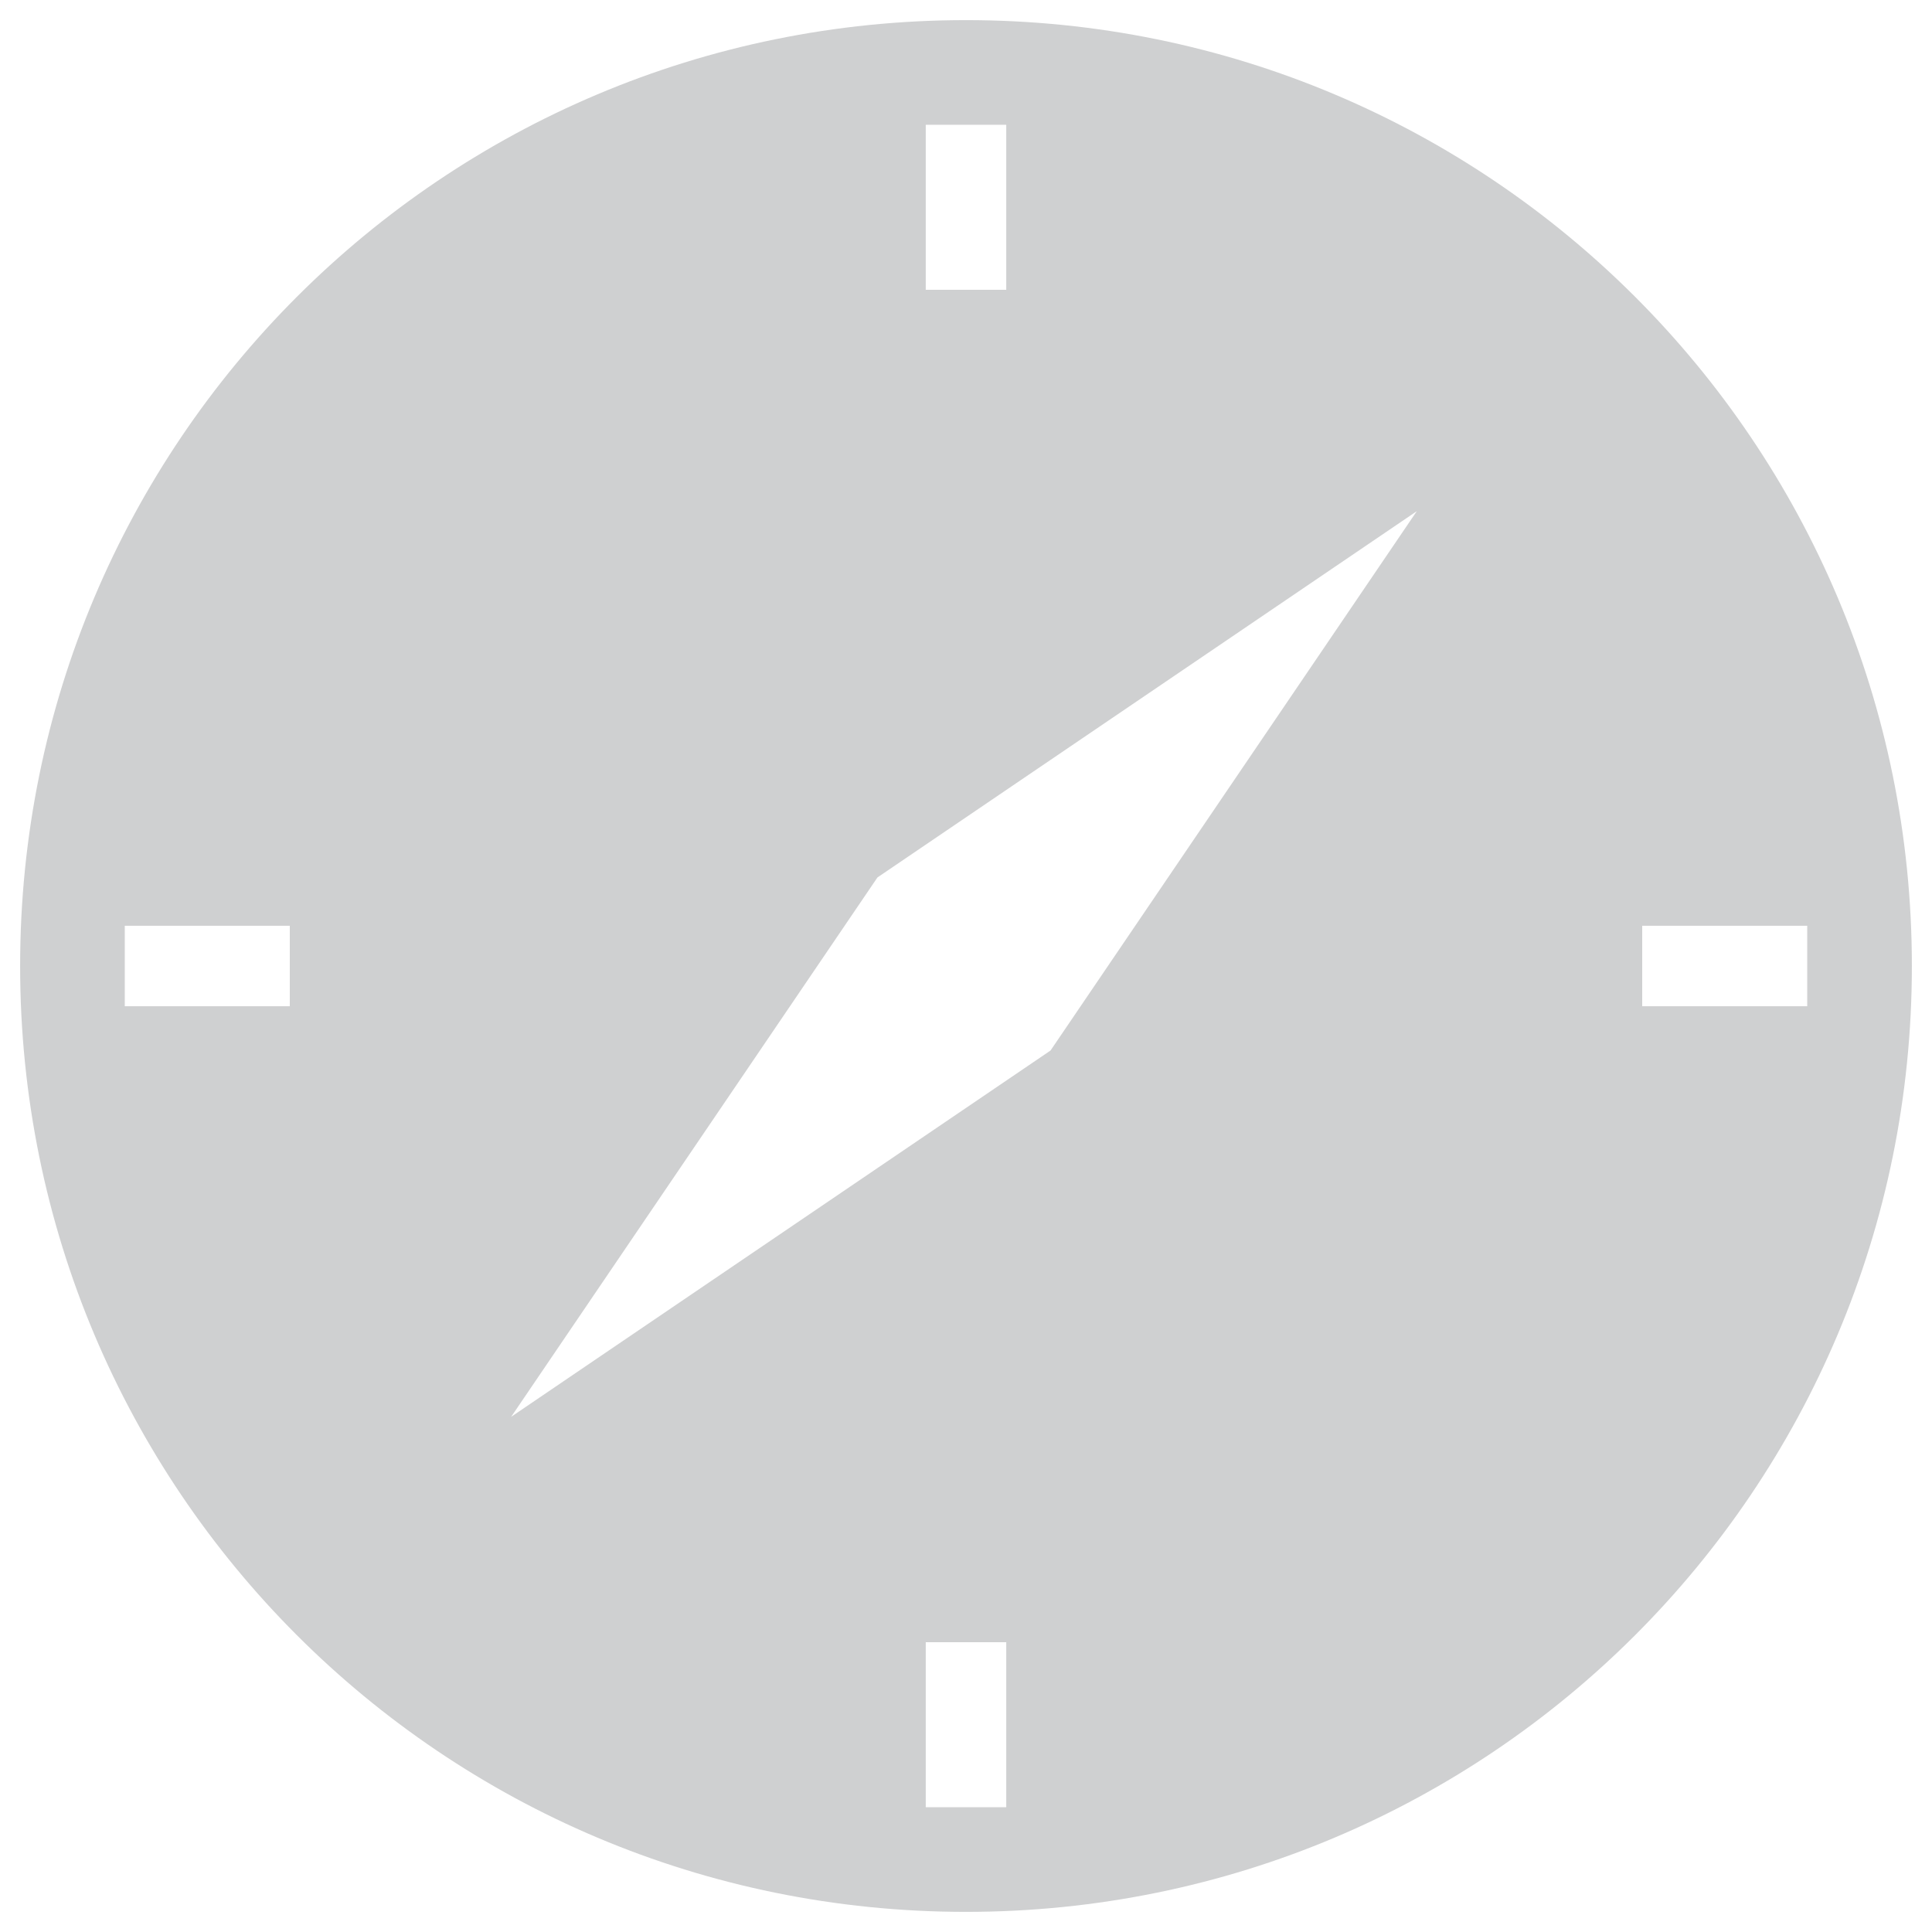 <?xml version="1.0" encoding="utf-8"?>
<!-- Generator: Adobe Illustrator 18.0.0, SVG Export Plug-In . SVG Version: 6.00 Build 0)  -->
<!DOCTYPE svg PUBLIC "-//W3C//DTD SVG 1.1//EN" "http://www.w3.org/Graphics/SVG/1.1/DTD/svg11.dtd">
<svg version="1.1" id="Layer_1" xmlns="http://www.w3.org/2000/svg" xmlns:xlink="http://www.w3.org/1999/xlink" x="0px" y="0px"
	 viewBox="0 0 48 48" enable-background="new 0 0 48 48" xml:space="preserve">
<g>
	<path fill="#CFD0D1" d="M24,0.5C11,0.5,0.5,11,0.5,24C0.5,37,11,47.5,24,47.5C37,47.5,47.5,37,47.5,24C47.5,11,37,0.5,24,0.5z
		 M7.2,25H3.1v-2h4.1V25z M23,3.1h2v4.1h-2V3.1z M25,44.9h-2v-4.1h2V44.9z M26.1,26.1l-13.4,9.1l9.1-13.4l13.4-9.1L26.1,26.1z
		 M40.8,25v-2h4.1v2H40.8z"/>
</g>
</svg>
